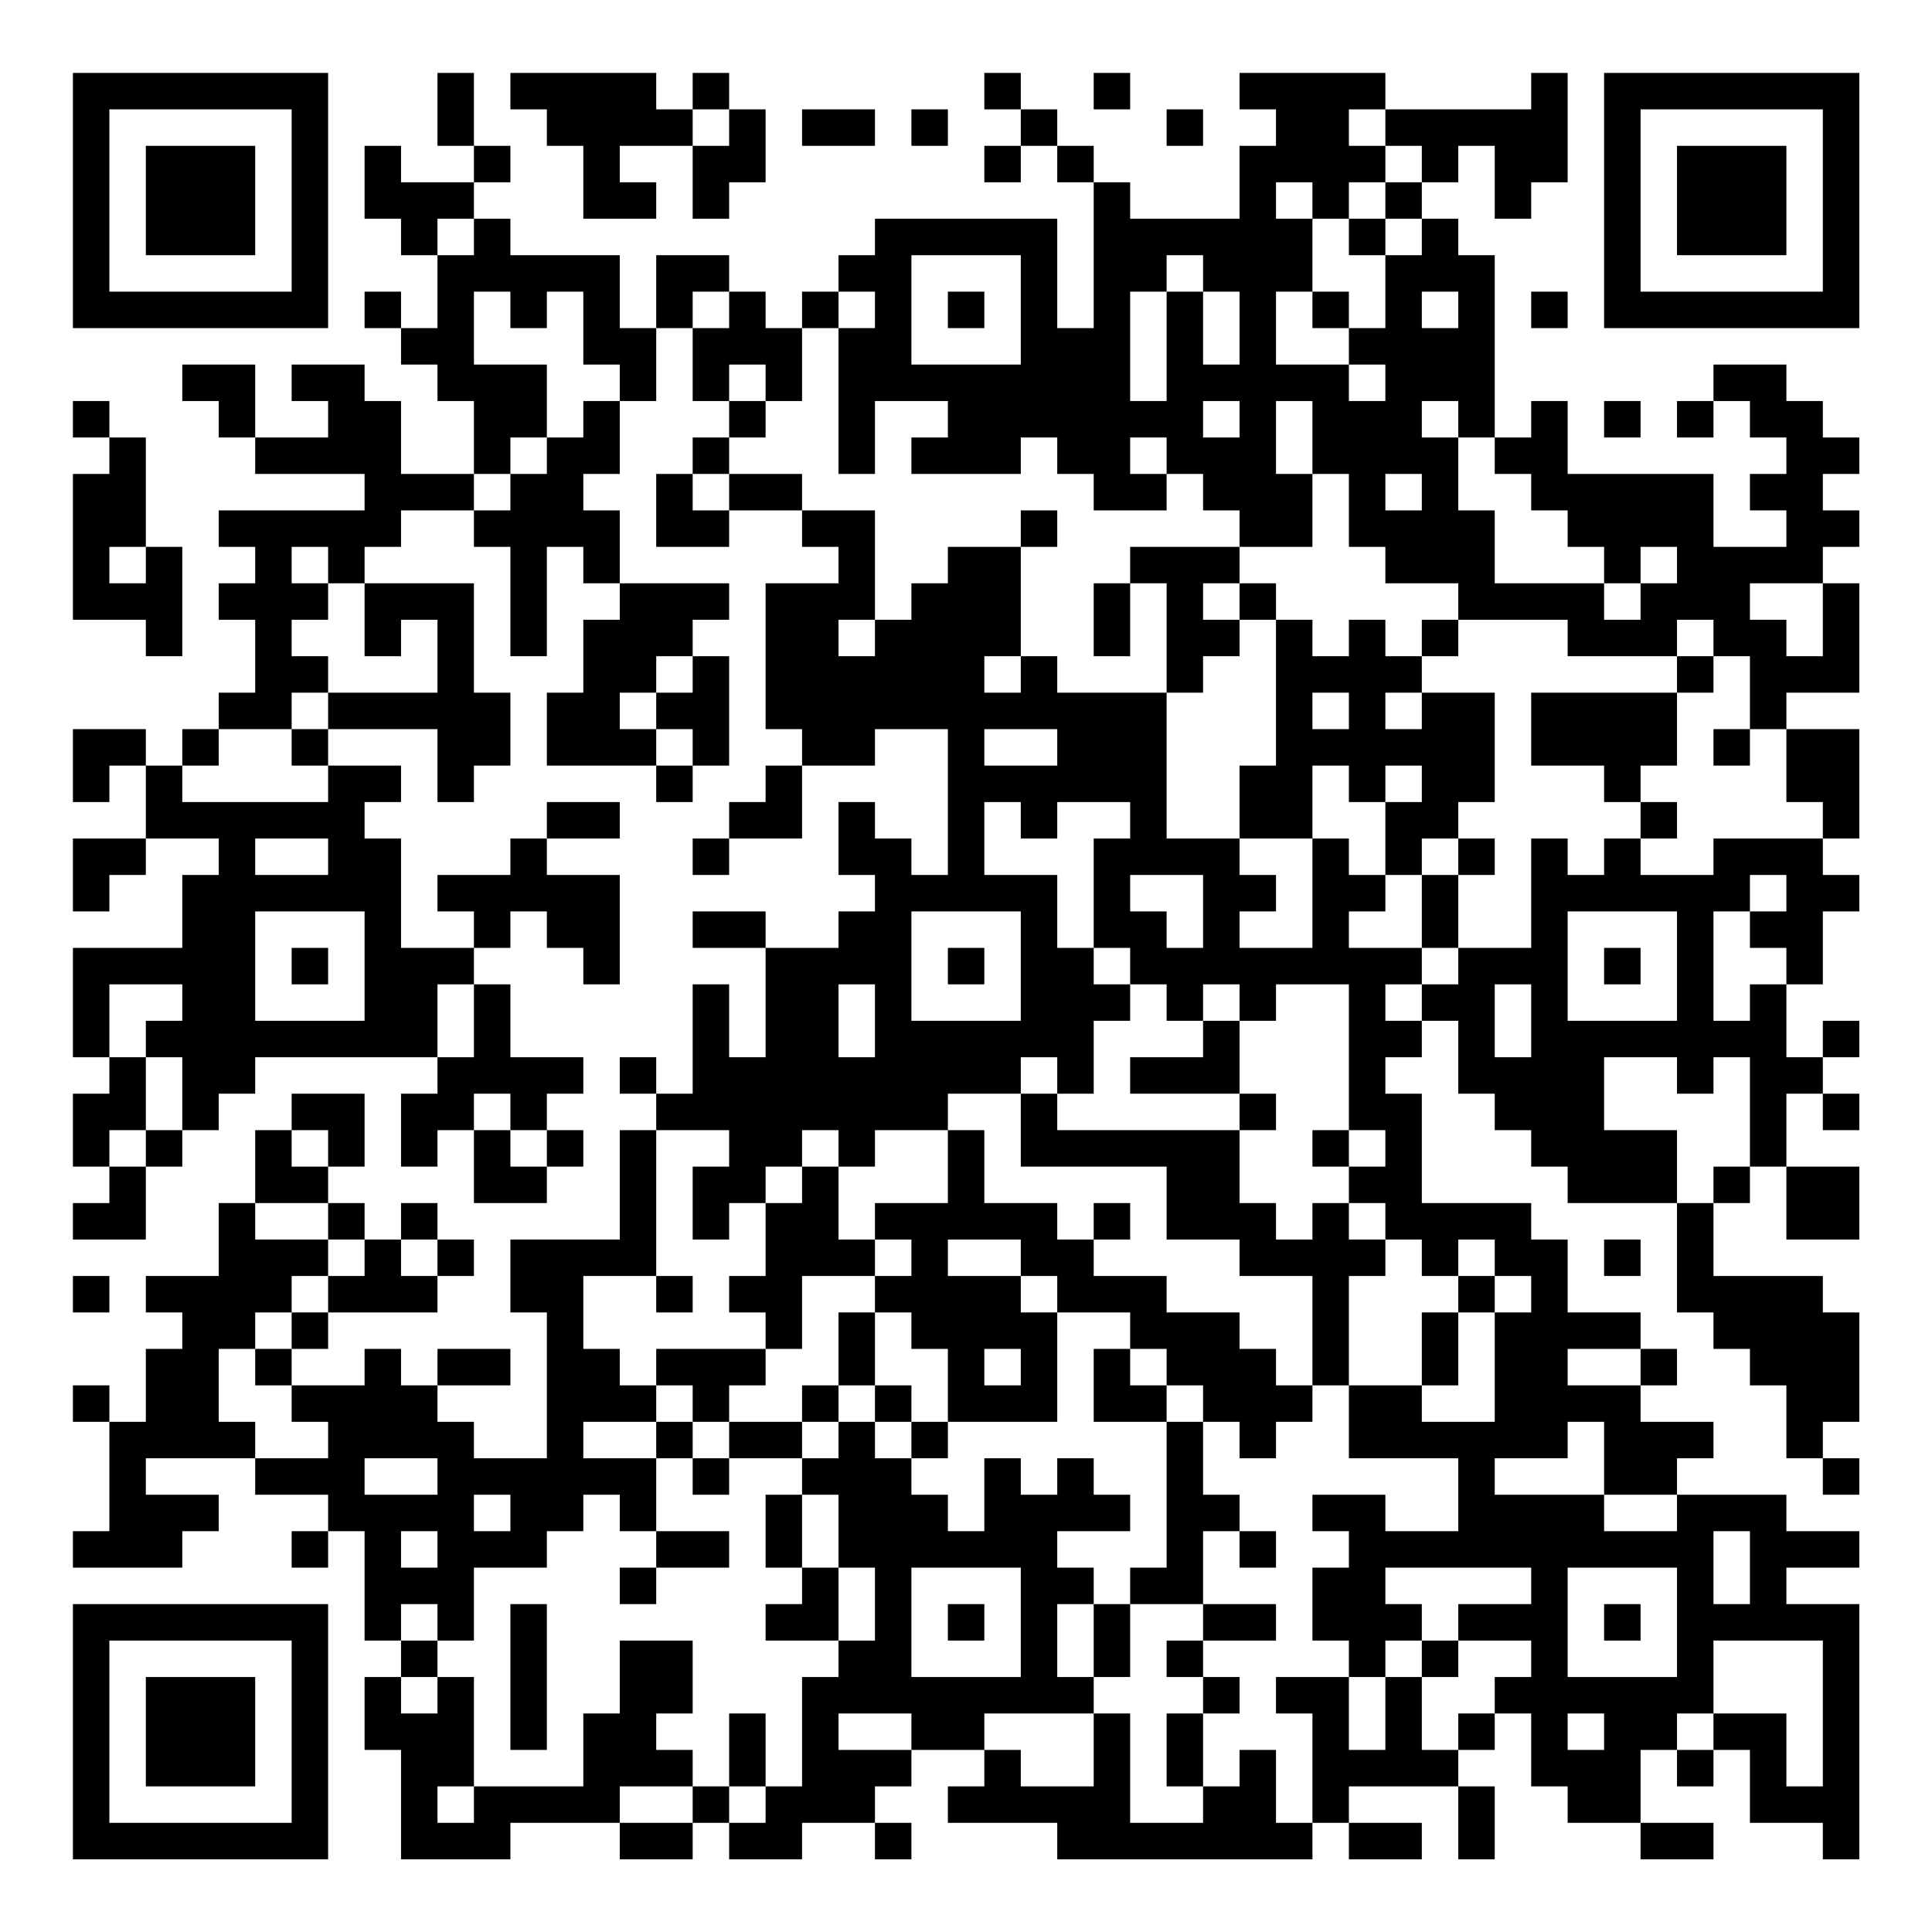 <?xml version="1.0" encoding="UTF-8"?>
<svg xmlns="http://www.w3.org/2000/svg" version="1.1" width="200" height="200" viewBox="0 0 200 200"><rect x="0" y="0" width="200" height="200" fill="#ffffff"/><g transform="scale(3.774)"><g transform="translate(2,2)"><path fill-rule="evenodd" d="M10 0L10 2L11 2L11 3L9 3L9 2L8 2L8 4L9 4L9 5L10 5L10 7L9 7L9 6L8 6L8 7L9 7L9 8L10 8L10 9L11 9L11 11L9 11L9 9L8 9L8 8L6 8L6 9L7 9L7 10L5 10L5 8L3 8L3 9L4 9L4 10L5 10L5 11L8 11L8 12L4 12L4 13L5 13L5 14L4 14L4 15L5 15L5 17L4 17L4 18L3 18L3 19L2 19L2 18L0 18L0 20L1 20L1 19L2 19L2 21L0 21L0 23L1 23L1 22L2 22L2 21L4 21L4 22L3 22L3 24L0 24L0 27L1 27L1 28L0 28L0 30L1 30L1 31L0 31L0 32L2 32L2 30L3 30L3 29L4 29L4 28L5 28L5 27L10 27L10 28L9 28L9 30L10 30L10 29L11 29L11 31L13 31L13 30L14 30L14 29L13 29L13 28L14 28L14 27L12 27L12 25L11 25L11 24L12 24L12 23L13 23L13 24L14 24L14 25L15 25L15 22L13 22L13 21L15 21L15 20L13 20L13 21L12 21L12 22L10 22L10 23L11 23L11 24L9 24L9 21L8 21L8 20L9 20L9 19L7 19L7 18L10 18L10 20L11 20L11 19L12 19L12 17L11 17L11 14L8 14L8 13L9 13L9 12L11 12L11 13L12 13L12 16L13 16L13 13L14 13L14 14L15 14L15 15L14 15L14 17L13 17L13 19L16 19L16 20L17 20L17 19L18 19L18 16L17 16L17 15L18 15L18 14L15 14L15 12L14 12L14 11L15 11L15 9L16 9L16 7L17 7L17 9L18 9L18 10L17 10L17 11L16 11L16 13L18 13L18 12L20 12L20 13L21 13L21 14L19 14L19 18L20 18L20 19L19 19L19 20L18 20L18 21L17 21L17 22L18 22L18 21L20 21L20 19L22 19L22 18L24 18L24 22L23 22L23 21L22 21L22 20L21 20L21 22L22 22L22 23L21 23L21 24L19 24L19 23L17 23L17 24L19 24L19 27L18 27L18 25L17 25L17 28L16 28L16 27L15 27L15 28L16 28L16 29L15 29L15 32L12 32L12 34L13 34L13 38L11 38L11 37L10 37L10 36L12 36L12 35L10 35L10 36L9 36L9 35L8 35L8 36L6 36L6 35L7 35L7 34L10 34L10 33L11 33L11 32L10 32L10 31L9 31L9 32L8 32L8 31L7 31L7 30L8 30L8 28L6 28L6 29L5 29L5 31L4 31L4 33L2 33L2 34L3 34L3 35L2 35L2 37L1 37L1 36L0 36L0 37L1 37L1 40L0 40L0 41L3 41L3 40L4 40L4 39L2 39L2 38L5 38L5 39L7 39L7 40L6 40L6 41L7 41L7 40L8 40L8 43L9 43L9 44L8 44L8 46L9 46L9 49L12 49L12 48L15 48L15 49L17 49L17 48L18 48L18 49L20 49L20 48L22 48L22 49L23 49L23 48L22 48L22 47L23 47L23 46L25 46L25 47L24 47L24 48L27 48L27 49L34 49L34 48L35 48L35 49L37 49L37 48L35 48L35 47L38 47L38 49L39 49L39 47L38 47L38 46L39 46L39 45L40 45L40 47L41 47L41 48L43 48L43 49L45 49L45 48L43 48L43 46L44 46L44 47L45 47L45 46L46 46L46 48L48 48L48 49L49 49L49 42L47 42L47 41L49 41L49 40L47 40L47 39L44 39L44 38L45 38L45 37L43 37L43 36L44 36L44 35L43 35L43 34L41 34L41 32L40 32L40 31L37 31L37 28L36 28L36 27L37 27L37 26L38 26L38 28L39 28L39 29L40 29L40 30L41 30L41 31L44 31L44 34L45 34L45 35L46 35L46 36L47 36L47 38L48 38L48 39L49 39L49 38L48 38L48 37L49 37L49 34L48 34L48 33L45 33L45 31L46 31L46 30L47 30L47 32L49 32L49 30L47 30L47 28L48 28L48 29L49 29L49 28L48 28L48 27L49 27L49 26L48 26L48 27L47 27L47 25L48 25L48 23L49 23L49 22L48 22L48 21L49 21L49 18L47 18L47 17L49 17L49 14L48 14L48 13L49 13L49 12L48 12L48 11L49 11L49 10L48 10L48 9L47 9L47 8L45 8L45 9L44 9L44 10L45 10L45 9L46 9L46 10L47 10L47 11L46 11L46 12L47 12L47 13L45 13L45 11L41 11L41 9L40 9L40 10L39 10L39 5L38 5L38 4L37 4L37 3L38 3L38 2L39 2L39 4L40 4L40 3L41 3L41 0L40 0L40 1L36 1L36 0L32 0L32 1L33 1L33 2L32 2L32 4L29 4L29 3L28 3L28 2L27 2L27 1L26 1L26 0L25 0L25 1L26 1L26 2L25 2L25 3L26 3L26 2L27 2L27 3L28 3L28 7L27 7L27 4L22 4L22 5L21 5L21 6L20 6L20 7L19 7L19 6L18 6L18 5L16 5L16 7L15 7L15 5L12 5L12 4L11 4L11 3L12 3L12 2L11 2L11 0ZM12 0L12 1L13 1L13 2L14 2L14 4L16 4L16 3L15 3L15 2L17 2L17 4L18 4L18 3L19 3L19 1L18 1L18 0L17 0L17 1L16 1L16 0ZM28 0L28 1L29 1L29 0ZM17 1L17 2L18 2L18 1ZM20 1L20 2L22 2L22 1ZM23 1L23 2L24 2L24 1ZM30 1L30 2L31 2L31 1ZM35 1L35 2L36 2L36 3L35 3L35 4L34 4L34 3L33 3L33 4L34 4L34 6L33 6L33 8L35 8L35 9L36 9L36 8L35 8L35 7L36 7L36 5L37 5L37 4L36 4L36 3L37 3L37 2L36 2L36 1ZM10 4L10 5L11 5L11 4ZM35 4L35 5L36 5L36 4ZM23 5L23 8L26 8L26 5ZM30 5L30 6L29 6L29 9L30 9L30 6L31 6L31 8L32 8L32 6L31 6L31 5ZM11 6L11 8L13 8L13 10L12 10L12 11L11 11L11 12L12 12L12 11L13 11L13 10L14 10L14 9L15 9L15 8L14 8L14 6L13 6L13 7L12 7L12 6ZM17 6L17 7L18 7L18 6ZM21 6L21 7L20 7L20 9L19 9L19 8L18 8L18 9L19 9L19 10L18 10L18 11L17 11L17 12L18 12L18 11L20 11L20 12L22 12L22 15L21 15L21 16L22 16L22 15L23 15L23 14L24 14L24 13L26 13L26 16L25 16L25 17L26 17L26 16L27 16L27 17L30 17L30 21L32 21L32 22L33 22L33 23L32 23L32 24L34 24L34 21L35 21L35 22L36 22L36 23L35 23L35 24L37 24L37 25L36 25L36 26L37 26L37 25L38 25L38 24L40 24L40 21L41 21L41 22L42 22L42 21L43 21L43 22L45 22L45 21L48 21L48 20L47 20L47 18L46 18L46 16L45 16L45 15L44 15L44 16L41 16L41 15L38 15L38 14L36 14L36 13L35 13L35 11L34 11L34 9L33 9L33 11L34 11L34 13L32 13L32 12L31 12L31 11L30 11L30 10L29 10L29 11L30 11L30 12L28 12L28 11L27 11L27 10L26 10L26 11L23 11L23 10L24 10L24 9L22 9L22 11L21 11L21 7L22 7L22 6ZM24 6L24 7L25 7L25 6ZM34 6L34 7L35 7L35 6ZM37 6L37 7L38 7L38 6ZM40 6L40 7L41 7L41 6ZM0 9L0 10L1 10L1 11L0 11L0 15L2 15L2 16L3 16L3 13L2 13L2 10L1 10L1 9ZM31 9L31 10L32 10L32 9ZM37 9L37 10L38 10L38 12L39 12L39 14L42 14L42 15L43 15L43 14L44 14L44 13L43 13L43 14L42 14L42 13L41 13L41 12L40 12L40 11L39 11L39 10L38 10L38 9ZM42 9L42 10L43 10L43 9ZM36 11L36 12L37 12L37 11ZM26 12L26 13L27 13L27 12ZM1 13L1 14L2 14L2 13ZM6 13L6 14L7 14L7 15L6 15L6 16L7 16L7 17L6 17L6 18L4 18L4 19L3 19L3 20L7 20L7 19L6 19L6 18L7 18L7 17L10 17L10 15L9 15L9 16L8 16L8 14L7 14L7 13ZM29 13L29 14L28 14L28 16L29 16L29 14L30 14L30 17L31 17L31 16L32 16L32 15L33 15L33 19L32 19L32 21L34 21L34 19L35 19L35 20L36 20L36 22L37 22L37 24L38 24L38 22L39 22L39 21L38 21L38 20L39 20L39 17L37 17L37 16L38 16L38 15L37 15L37 16L36 16L36 15L35 15L35 16L34 16L34 15L33 15L33 14L32 14L32 13ZM31 14L31 15L32 15L32 14ZM46 14L46 15L47 15L47 16L48 16L48 14ZM16 16L16 17L15 17L15 18L16 18L16 19L17 19L17 18L16 18L16 17L17 17L17 16ZM44 16L44 17L40 17L40 19L42 19L42 20L43 20L43 21L44 21L44 20L43 20L43 19L44 19L44 17L45 17L45 16ZM34 17L34 18L35 18L35 17ZM36 17L36 18L37 18L37 17ZM25 18L25 19L27 19L27 18ZM45 18L45 19L46 19L46 18ZM36 19L36 20L37 20L37 19ZM25 20L25 22L27 22L27 24L28 24L28 25L29 25L29 26L28 26L28 28L27 28L27 27L26 27L26 28L24 28L24 29L22 29L22 30L21 30L21 29L20 29L20 30L19 30L19 31L18 31L18 32L17 32L17 30L18 30L18 29L16 29L16 33L14 33L14 35L15 35L15 36L16 36L16 37L14 37L14 38L16 38L16 40L15 40L15 39L14 39L14 40L13 40L13 41L11 41L11 43L10 43L10 42L9 42L9 43L10 43L10 44L9 44L9 45L10 45L10 44L11 44L11 47L10 47L10 48L11 48L11 47L14 47L14 45L15 45L15 43L17 43L17 45L16 45L16 46L17 46L17 47L15 47L15 48L17 48L17 47L18 47L18 48L19 48L19 47L20 47L20 44L21 44L21 43L22 43L22 41L21 41L21 39L20 39L20 38L21 38L21 37L22 37L22 38L23 38L23 39L24 39L24 40L25 40L25 38L26 38L26 39L27 39L27 38L28 38L28 39L29 39L29 40L27 40L27 41L28 41L28 42L27 42L27 44L28 44L28 45L25 45L25 46L26 46L26 47L28 47L28 45L29 45L29 48L31 48L31 47L32 47L32 46L33 46L33 48L34 48L34 45L33 45L33 44L35 44L35 46L36 46L36 44L37 44L37 46L38 46L38 45L39 45L39 44L40 44L40 43L38 43L38 42L40 42L40 41L36 41L36 42L37 42L37 43L36 43L36 44L35 44L35 43L34 43L34 41L35 41L35 40L34 40L34 39L36 39L36 40L38 40L38 38L35 38L35 36L37 36L37 37L39 37L39 34L40 34L40 33L39 33L39 32L38 32L38 33L37 33L37 32L36 32L36 31L35 31L35 30L36 30L36 29L35 29L35 25L33 25L33 26L32 26L32 25L31 25L31 26L30 26L30 25L29 25L29 24L28 24L28 21L29 21L29 20L27 20L27 21L26 21L26 20ZM5 21L5 22L7 22L7 21ZM37 21L37 22L38 22L38 21ZM29 22L29 23L30 23L30 24L31 24L31 22ZM46 22L46 23L45 23L45 26L46 26L46 25L47 25L47 24L46 24L46 23L47 23L47 22ZM5 23L5 26L8 26L8 23ZM23 23L23 26L26 26L26 23ZM41 23L41 26L44 26L44 23ZM6 24L6 25L7 25L7 24ZM24 24L24 25L25 25L25 24ZM42 24L42 25L43 25L43 24ZM1 25L1 27L2 27L2 29L1 29L1 30L2 30L2 29L3 29L3 27L2 27L2 26L3 26L3 25ZM10 25L10 27L11 27L11 25ZM21 25L21 27L22 27L22 25ZM39 25L39 27L40 27L40 25ZM31 26L31 27L29 27L29 28L32 28L32 29L27 29L27 28L26 28L26 30L30 30L30 32L32 32L32 33L34 33L34 36L33 36L33 35L32 35L32 34L30 34L30 33L28 33L28 32L29 32L29 31L28 31L28 32L27 32L27 31L25 31L25 29L24 29L24 31L22 31L22 32L21 32L21 30L20 30L20 31L19 31L19 33L18 33L18 34L19 34L19 35L16 35L16 36L17 36L17 37L16 37L16 38L17 38L17 39L18 39L18 38L20 38L20 37L21 37L21 36L22 36L22 37L23 37L23 38L24 38L24 37L27 37L27 34L29 34L29 35L28 35L28 37L30 37L30 41L29 41L29 42L28 42L28 44L29 44L29 42L31 42L31 43L30 43L30 44L31 44L31 45L30 45L30 47L31 47L31 45L32 45L32 44L31 44L31 43L33 43L33 42L31 42L31 40L32 40L32 41L33 41L33 40L32 40L32 39L31 39L31 37L32 37L32 38L33 38L33 37L34 37L34 36L35 36L35 33L36 33L36 32L35 32L35 31L34 31L34 32L33 32L33 31L32 31L32 29L33 29L33 28L32 28L32 26ZM42 27L42 29L44 29L44 31L45 31L45 30L46 30L46 27L45 27L45 28L44 28L44 27ZM11 28L11 29L12 29L12 30L13 30L13 29L12 29L12 28ZM6 29L6 30L7 30L7 29ZM34 29L34 30L35 30L35 29ZM5 31L5 32L7 32L7 33L6 33L6 34L5 34L5 35L4 35L4 37L5 37L5 38L7 38L7 37L6 37L6 36L5 36L5 35L6 35L6 34L7 34L7 33L8 33L8 32L7 32L7 31ZM9 32L9 33L10 33L10 32ZM22 32L22 33L20 33L20 35L19 35L19 36L18 36L18 37L17 37L17 38L18 38L18 37L20 37L20 36L21 36L21 34L22 34L22 36L23 36L23 37L24 37L24 35L23 35L23 34L22 34L22 33L23 33L23 32ZM24 32L24 33L26 33L26 34L27 34L27 33L26 33L26 32ZM42 32L42 33L43 33L43 32ZM0 33L0 34L1 34L1 33ZM16 33L16 34L17 34L17 33ZM38 33L38 34L37 34L37 36L38 36L38 34L39 34L39 33ZM25 35L25 36L26 36L26 35ZM29 35L29 36L30 36L30 37L31 37L31 36L30 36L30 35ZM41 35L41 36L43 36L43 35ZM41 37L41 38L39 38L39 39L42 39L42 40L44 40L44 39L42 39L42 37ZM8 38L8 39L10 39L10 38ZM11 39L11 40L12 40L12 39ZM19 39L19 41L20 41L20 42L19 42L19 43L21 43L21 41L20 41L20 39ZM9 40L9 41L10 41L10 40ZM16 40L16 41L15 41L15 42L16 42L16 41L18 41L18 40ZM45 40L45 42L46 42L46 40ZM23 41L23 44L26 44L26 41ZM41 41L41 44L44 44L44 41ZM12 42L12 46L13 46L13 42ZM24 42L24 43L25 43L25 42ZM42 42L42 43L43 43L43 42ZM37 43L37 44L38 44L38 43ZM45 43L45 45L44 45L44 46L45 46L45 45L47 45L47 47L48 47L48 43ZM18 45L18 47L19 47L19 45ZM21 45L21 46L23 46L23 45ZM41 45L41 46L42 46L42 45ZM0 0L0 7L7 7L7 0ZM1 1L1 6L6 6L6 1ZM2 2L2 5L5 5L5 2ZM42 0L42 7L49 7L49 0ZM43 1L43 6L48 6L48 1ZM44 2L44 5L47 5L47 2ZM0 42L0 49L7 49L7 42ZM1 43L1 48L6 48L6 43ZM2 44L2 47L5 47L5 44Z" fill="#000000"/></g></g></svg>
